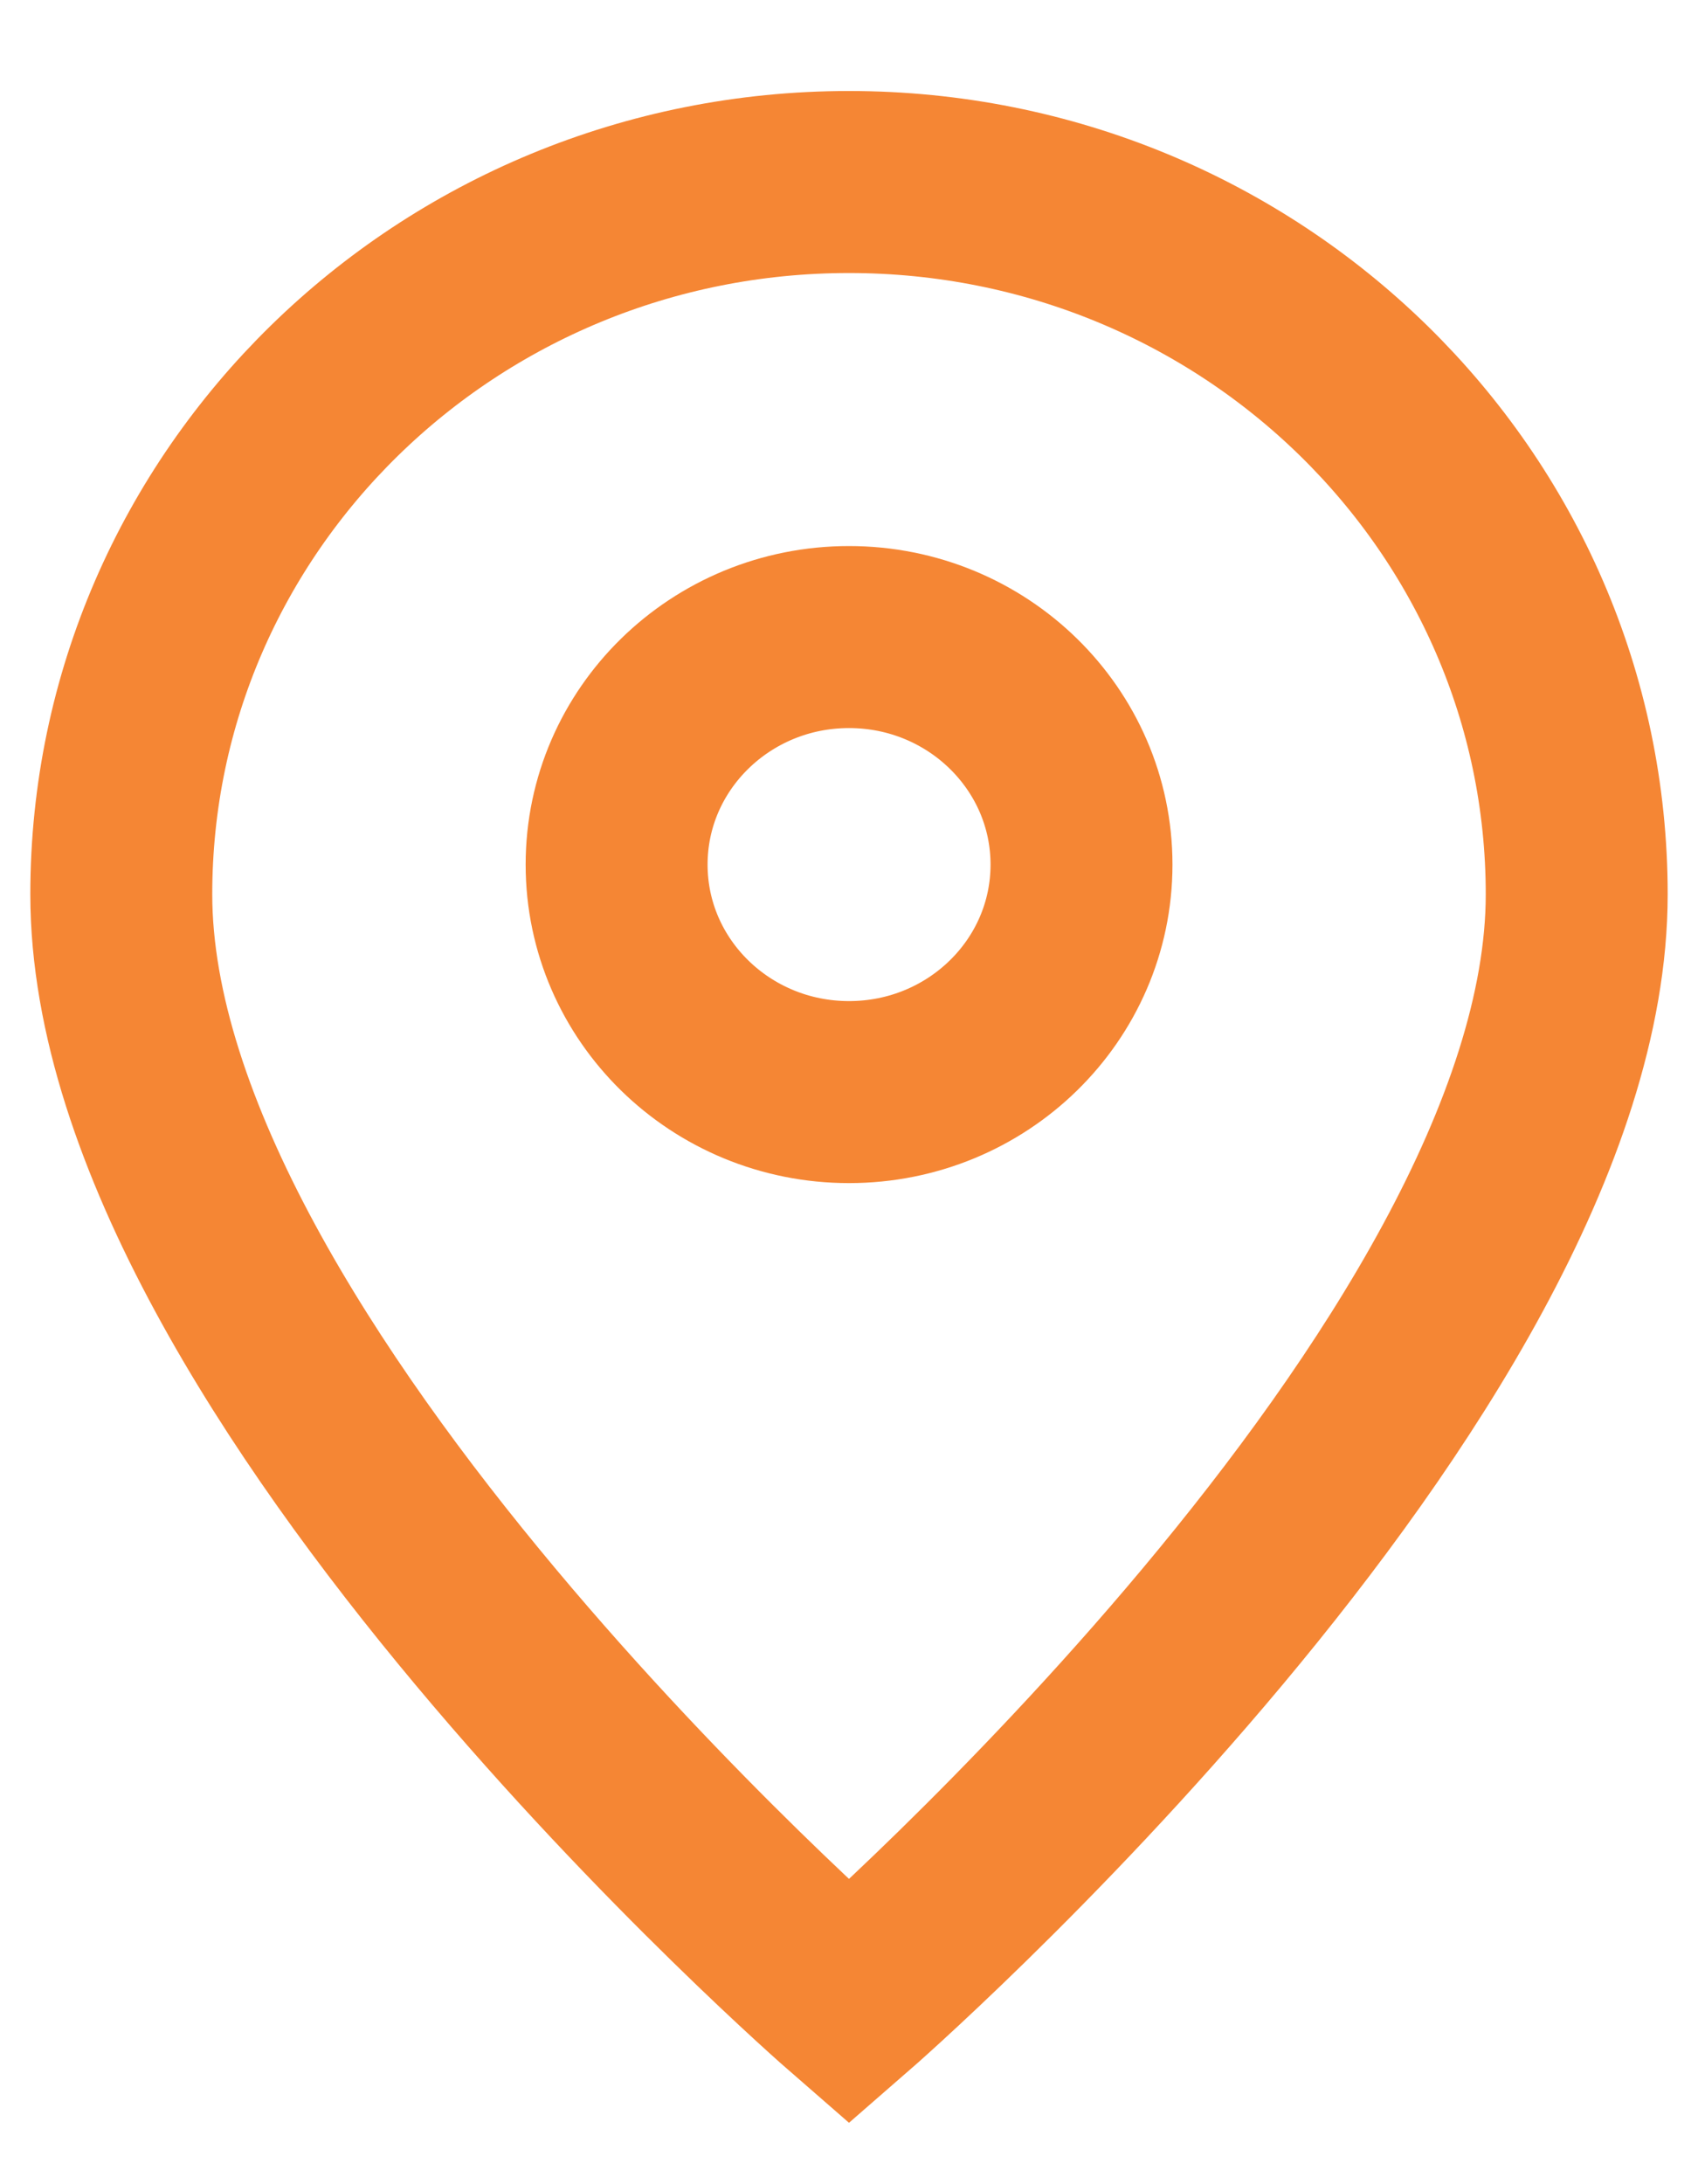 <svg width="14" height="18" viewBox="0 0 14 18" fill="none" xmlns="http://www.w3.org/2000/svg">
<path d="M7 16.5C7 16.5 13 11.283 13 7.37C13 4.128 10.314 1.5 7 1.5C3.686 1.5 1 4.128 1 7.37C1 11.283 7 16.5 7 16.5Z" stroke="#F58634" stroke-width="1.5"/>
<path d="M8.917 7.125C8.917 8.161 8.059 9 7 9C5.942 9 5.084 8.161 5.084 7.125C5.084 6.09 5.942 5.25 7 5.25C8.059 5.25 8.917 6.09 8.917 7.125Z" stroke="#F58634" stroke-width="1.5"/>
</svg>
